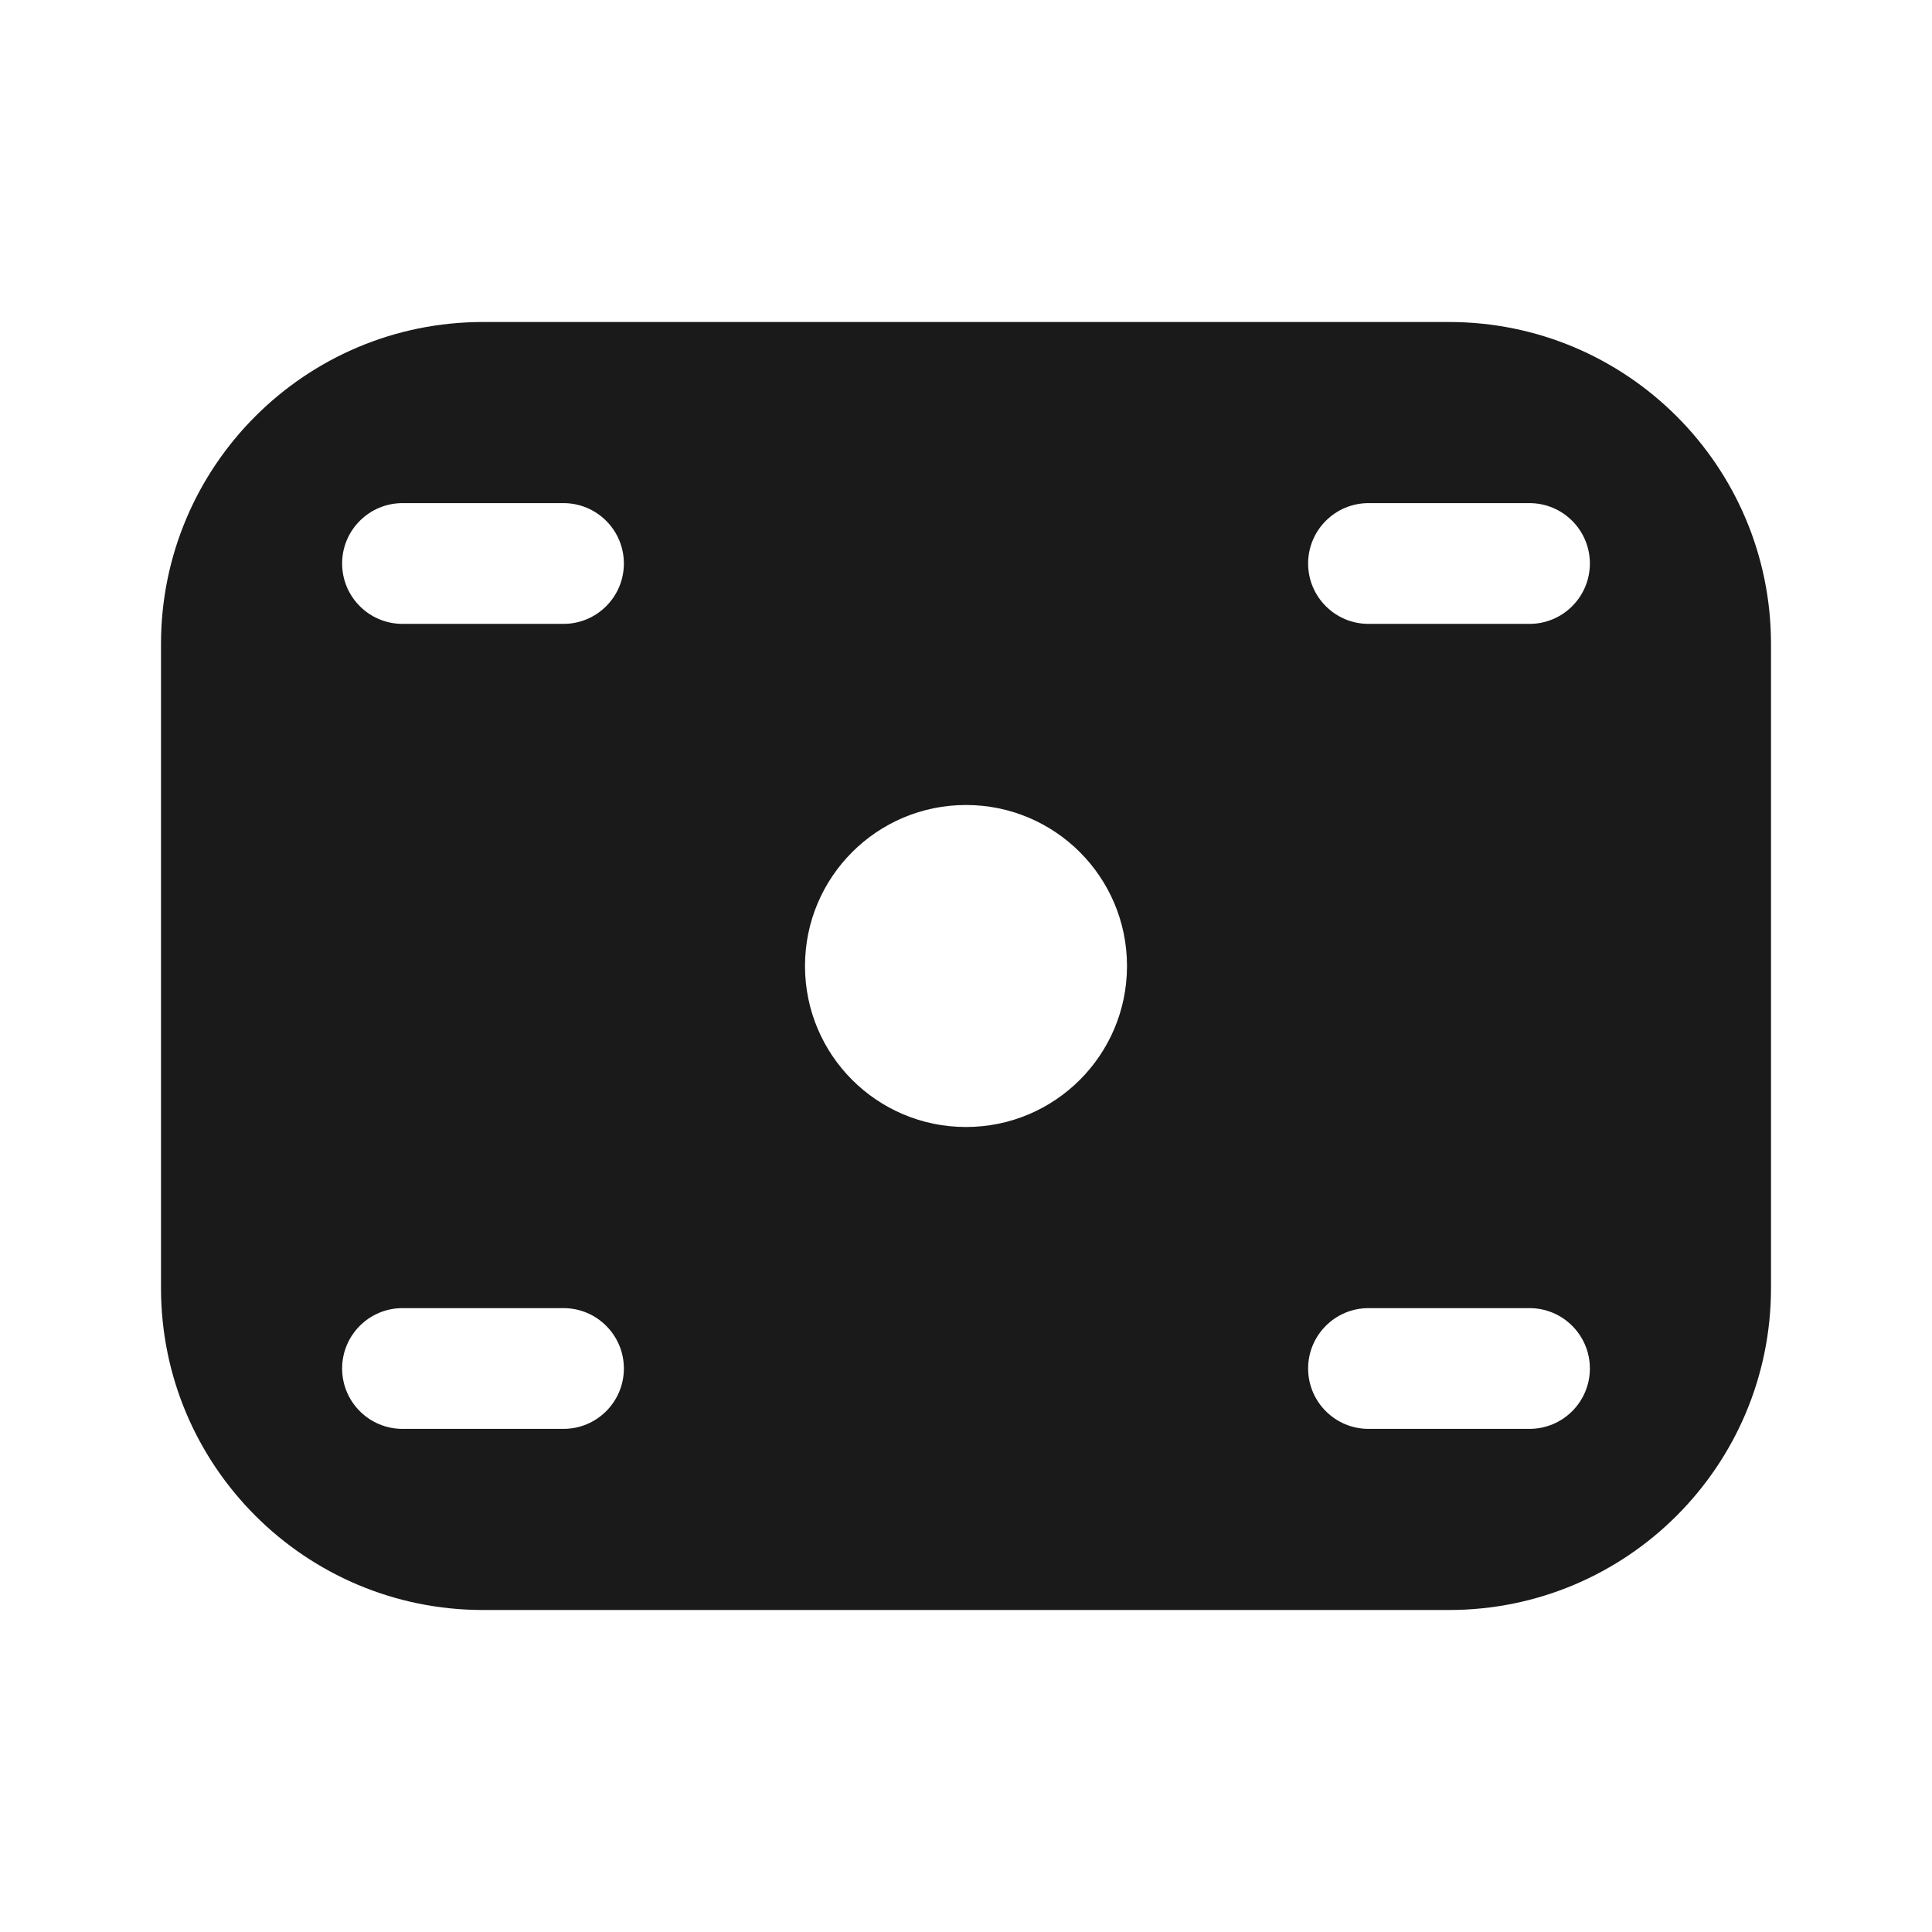 <svg width="24" height="24" viewBox="0 0 24 24" fill="none" xmlns="http://www.w3.org/2000/svg">
<rect width="24" height="24" fill="#A6A6A6"/>
<path d="M-1328 -373C-1328 -374.105 -1327.1 -375 -1326 -375H158C159.105 -375 160 -374.105 160 -373V1177C160 1178.1 159.105 1179 158 1179H-1326C-1327.1 1179 -1328 1178.1 -1328 1177V-373Z" fill="white"/>
<path d="M-1326 -374H158V-376H-1326V-374ZM159 -373V1177H161V-373H159ZM158 1178H-1326V1180H158V1178ZM-1327 1177V-373H-1329V1177H-1327ZM-1326 1178C-1326.55 1178 -1327 1177.55 -1327 1177H-1329C-1329 1178.66 -1327.66 1180 -1326 1180V1178ZM159 1177C159 1177.55 158.552 1178 158 1178V1180C159.657 1180 161 1178.66 161 1177H159ZM158 -374C158.552 -374 159 -373.552 159 -373H161C161 -374.657 159.657 -376 158 -376V-374ZM-1326 -376C-1327.66 -376 -1329 -374.657 -1329 -373H-1327C-1327 -373.552 -1326.55 -374 -1326 -374V-376Z" fill="black" fill-opacity="0.1"/>
<path fill-rule="evenodd" clip-rule="evenodd" d="M6 4C3.791 4 2 5.791 2 8V16C2 18.209 3.791 20 6 20H18C20.209 20 22 18.209 22 16V8C22 5.791 20.209 4 18 4H6ZM12 14C13.105 14 14 13.105 14 12C14 10.895 13.105 10 12 10C10.895 10 10 10.895 10 12C10 13.105 10.895 14 12 14ZM16.25 17C16.25 16.586 16.586 16.25 17 16.25H19C19.414 16.25 19.75 16.586 19.75 17C19.75 17.414 19.414 17.75 19 17.75H17C16.586 17.75 16.25 17.414 16.25 17ZM17 6.25C16.586 6.25 16.25 6.586 16.25 7C16.25 7.414 16.586 7.75 17 7.75H19C19.414 7.75 19.75 7.414 19.75 7C19.75 6.586 19.414 6.25 19 6.25H17ZM4.25 7C4.25 6.586 4.586 6.25 5 6.25H7C7.414 6.25 7.75 6.586 7.75 7C7.75 7.414 7.414 7.75 7 7.75H5C4.586 7.75 4.25 7.414 4.25 7ZM5 16.25C4.586 16.25 4.25 16.586 4.25 17C4.25 17.414 4.586 17.75 5 17.75H7C7.414 17.75 7.75 17.414 7.75 17C7.75 16.586 7.414 16.25 7 16.25H5Z" fill="#1A1A1A"/>
</svg>
